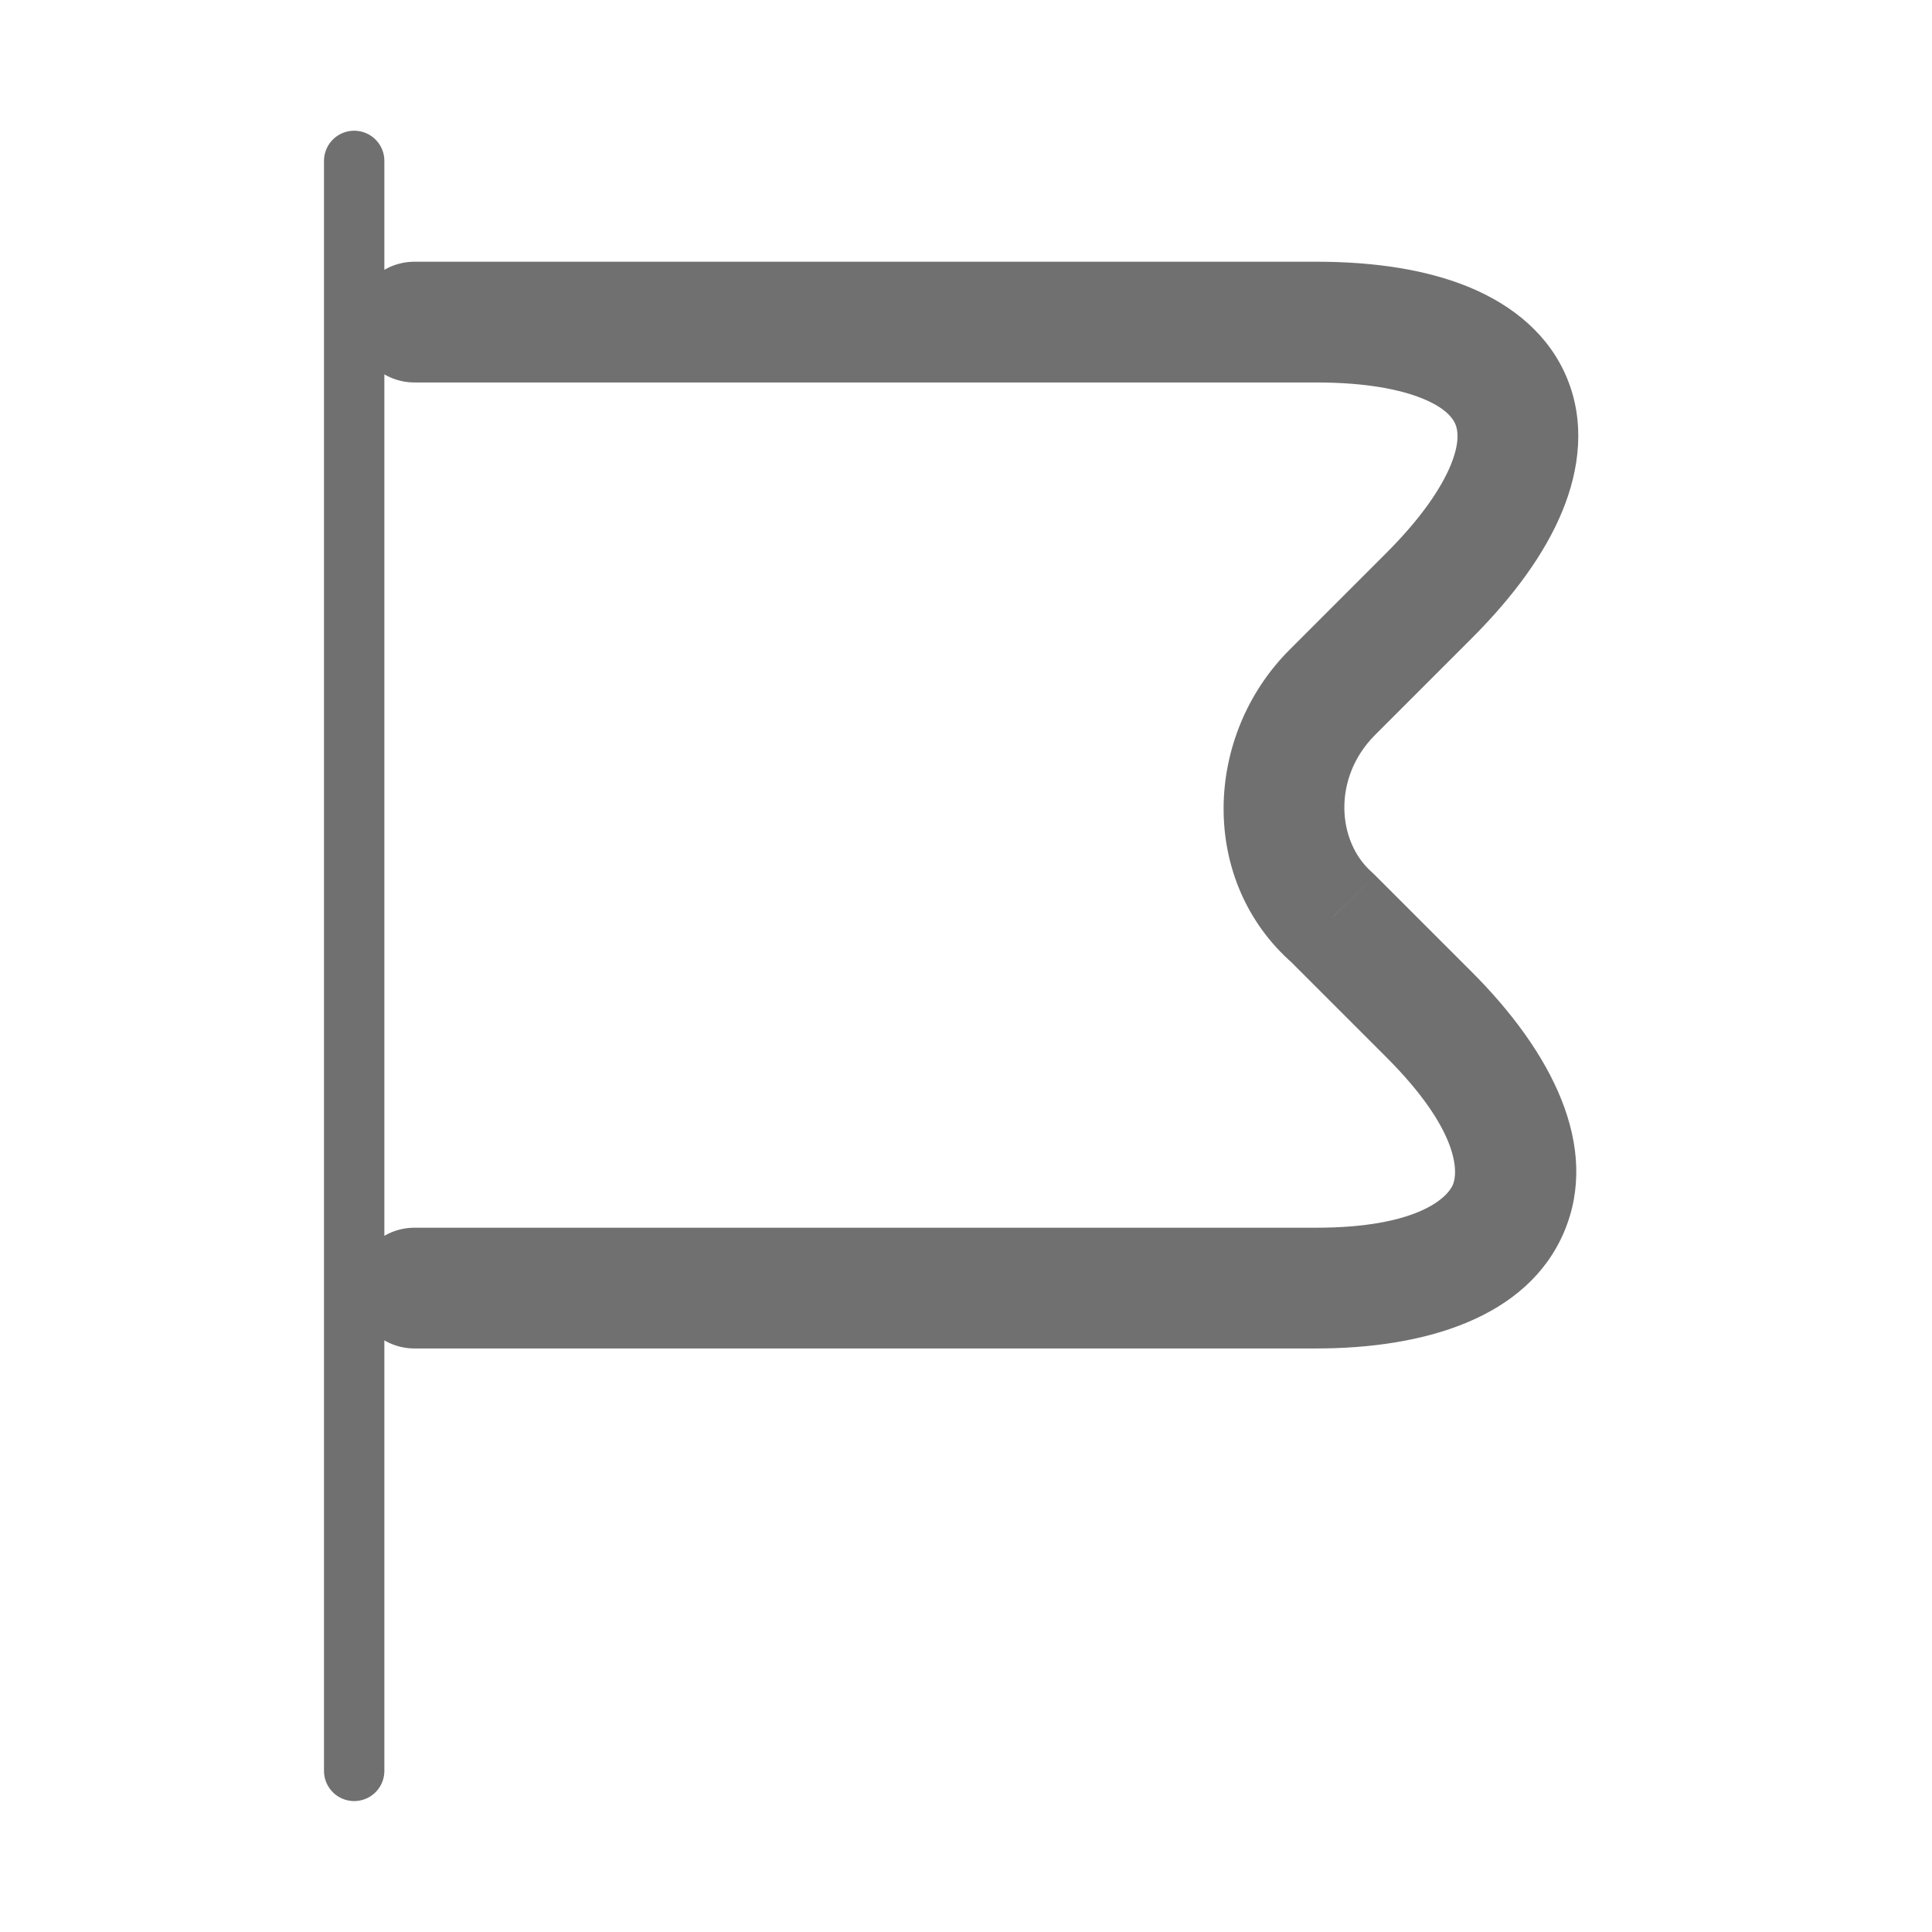 <svg width="28" height="28" viewBox="0 0 28 28" fill="none" xmlns="http://www.w3.org/2000/svg" xmlns:xlink="http://www.w3.org/1999/xlink">
<line x1="5.133" y1="2.332" x2="5.133" y2="25.665" stroke="#707070" stroke-width="0.875" stroke-miterlimit="10" stroke-linecap="round" stroke-linejoin="round"/>
<path d="M6.008,3.793C5.525,3.793 5.133,4.185 5.133,4.668C5.133,5.151 5.525,5.543 6.008,5.543L6.008,3.793ZM20.708,8.635L21.327,9.253L21.327,9.253L20.708,8.635ZM19.308,10.035L18.69,9.416L18.69,9.416L19.308,10.035ZM19.308,13.301L19.927,12.683C19.913,12.669 19.899,12.656 19.885,12.643L19.308,13.301ZM6.008,17.793C5.525,17.793 5.133,18.185 5.133,18.668C5.133,19.151 5.525,19.543 6.008,19.543L6.008,17.793ZM6.008,5.543L19.075,5.543L19.075,3.793L6.008,3.793L6.008,5.543ZM19.075,5.543C19.792,5.543 20.301,5.644 20.633,5.783C20.958,5.919 21.06,6.066 21.094,6.151C21.129,6.236 21.159,6.416 21.023,6.745C20.884,7.08 20.594,7.512 20.09,8.016L21.327,9.253C21.931,8.649 22.385,8.031 22.64,7.414C22.897,6.792 22.971,6.119 22.714,5.489C22.457,4.859 21.932,4.43 21.309,4.169C20.693,3.911 19.933,3.793 19.075,3.793L19.075,5.543ZM20.09,8.016L18.69,9.416L19.927,10.653L21.327,9.253L20.09,8.016ZM18.69,9.416C17.439,10.666 17.376,12.773 18.732,13.96L19.885,12.643C19.374,12.196 19.311,11.27 19.927,10.653L18.69,9.416ZM18.69,13.92L20.09,15.32L21.327,14.083L19.927,12.683L18.69,13.92ZM20.09,15.32C21.154,16.384 21.133,16.992 21.056,17.171C20.974,17.364 20.529,17.793 19.075,17.793L19.075,19.543C20.654,19.543 22.135,19.097 22.665,17.861C23.2,16.611 22.479,15.235 21.327,14.083L20.09,15.32ZM19.075,17.793L6.008,17.793L6.008,19.543L19.075,19.543L19.075,17.793Z" fill="#707070"/>
</svg>
